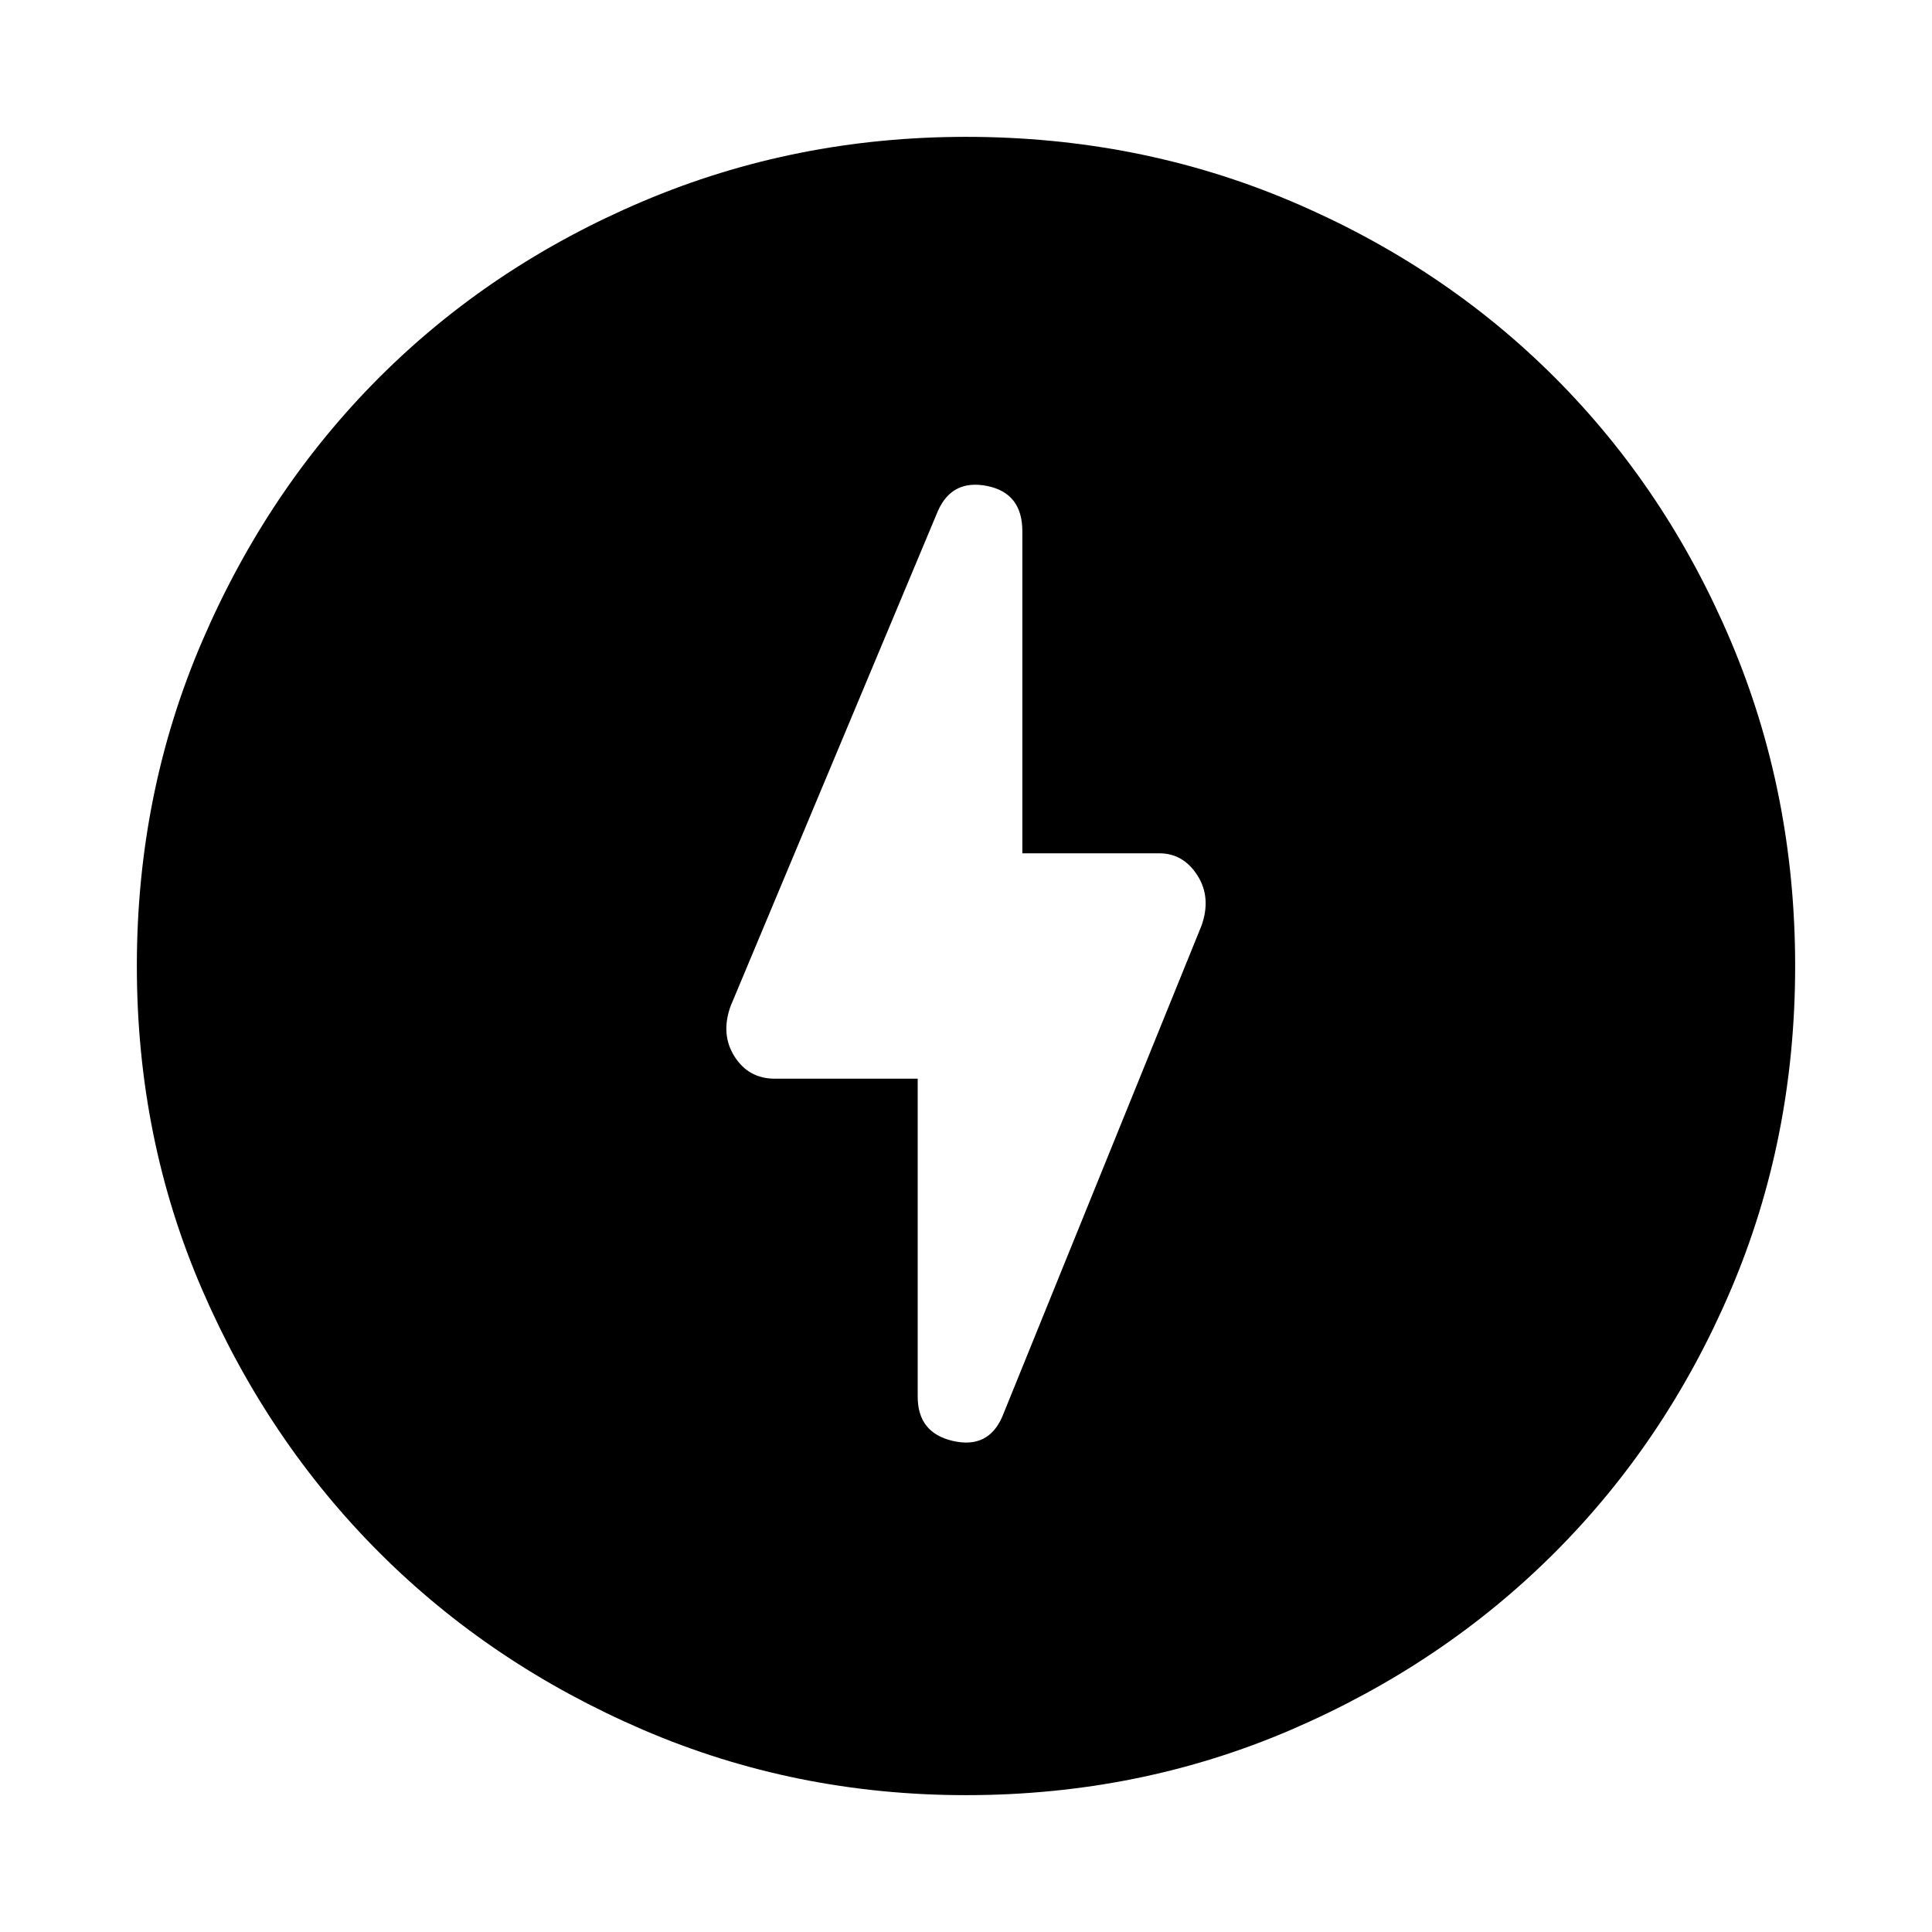 <svg xmlns="http://www.w3.org/2000/svg" height="24" width="24"><path d="M11.4 13.4V17.35Q11.4 17.8 11.838 17.9Q12.275 18 12.45 17.6L14.925 11.5Q15.05 11.15 14.875 10.875Q14.7 10.6 14.4 10.6H12.7V6.6Q12.7 6.125 12.263 6.037Q11.825 5.95 11.65 6.35L9.075 12.5Q8.95 12.85 9.125 13.125Q9.3 13.4 9.625 13.4ZM12 22.3Q9.875 22.3 7.988 21.488Q6.1 20.675 4.713 19.288Q3.325 17.9 2.513 16.025Q1.7 14.15 1.7 12Q1.7 9.85 2.513 7.962Q3.325 6.075 4.713 4.687Q6.1 3.3 7.988 2.5Q9.875 1.7 12 1.7Q14.15 1.7 16.038 2.5Q17.925 3.3 19.312 4.687Q20.7 6.075 21.5 7.962Q22.3 9.85 22.3 12Q22.3 14.15 21.5 16.025Q20.7 17.9 19.312 19.288Q17.925 20.675 16.038 21.488Q14.15 22.3 12 22.3Z"/></svg>